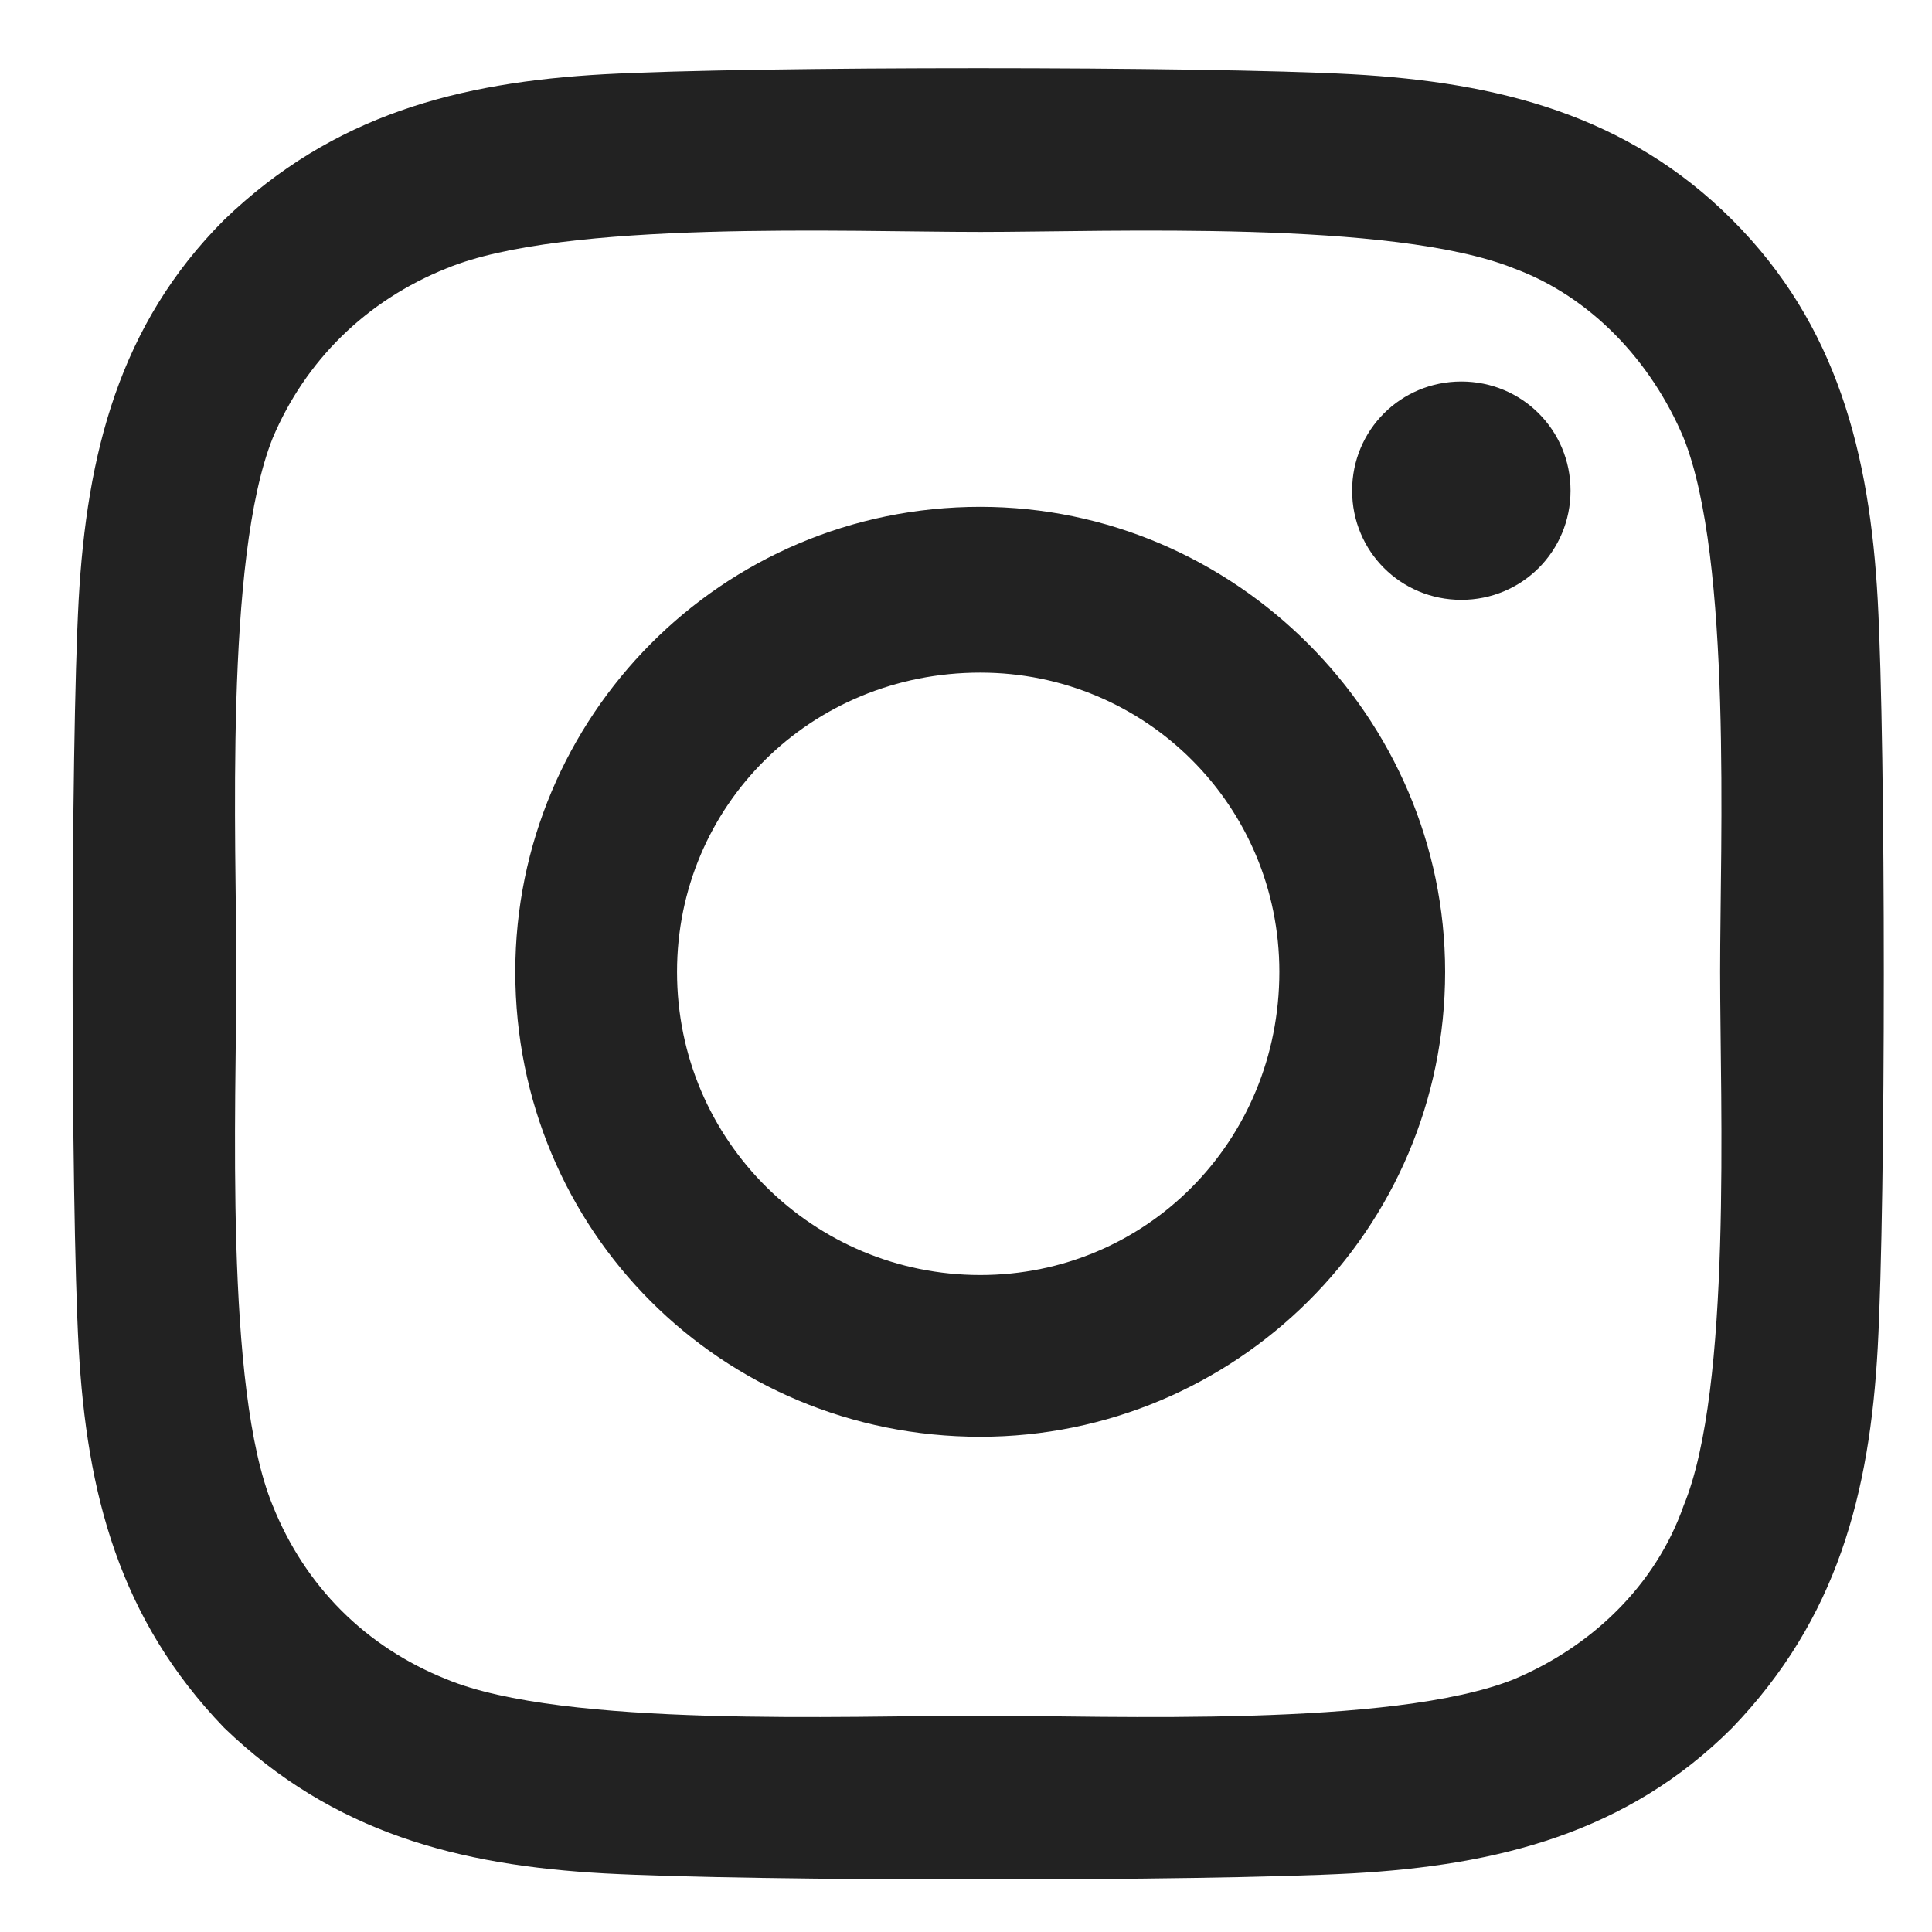 <svg width="21" height="21" viewBox="0 0 21 21" fill="none" xmlns="http://www.w3.org/2000/svg">
<path d="M10.655 5.509C13.423 5.509 15.708 7.794 15.708 10.563C15.708 13.376 13.423 15.617 10.655 15.617C7.842 15.617 5.601 13.376 5.601 10.563C5.601 7.794 7.842 5.509 10.655 5.509ZM10.655 13.859C12.456 13.859 13.906 12.409 13.906 10.563C13.906 8.761 12.456 7.311 10.655 7.311C8.809 7.311 7.359 8.761 7.359 10.563C7.359 12.409 8.853 13.859 10.655 13.859ZM17.071 5.333C17.071 5.993 16.543 6.52 15.884 6.52C15.225 6.52 14.697 5.993 14.697 5.333C14.697 4.674 15.225 4.147 15.884 4.147C16.543 4.147 17.071 4.674 17.071 5.333ZM20.41 6.52C20.498 8.146 20.498 13.024 20.41 14.65C20.323 16.232 19.971 17.594 18.828 18.781C17.686 19.923 16.28 20.275 14.697 20.363C13.072 20.451 8.194 20.451 6.568 20.363C4.986 20.275 3.623 19.923 2.437 18.781C1.294 17.594 0.943 16.232 0.855 14.65C0.767 13.024 0.767 8.146 0.855 6.52C0.943 4.938 1.294 3.532 2.437 2.389C3.623 1.247 4.986 0.895 6.568 0.807C8.194 0.719 13.072 0.719 14.697 0.807C16.28 0.895 17.686 1.247 18.828 2.389C19.971 3.532 20.323 4.938 20.41 6.52ZM18.301 16.364C18.828 15.089 18.697 12.013 18.697 10.563C18.697 9.157 18.828 6.081 18.301 4.762C17.95 3.927 17.29 3.224 16.455 2.917C15.137 2.389 12.061 2.521 10.655 2.521C9.204 2.521 6.128 2.389 4.854 2.917C3.975 3.268 3.316 3.927 2.964 4.762C2.437 6.081 2.569 9.157 2.569 10.563C2.569 12.013 2.437 15.089 2.964 16.364C3.316 17.243 3.975 17.902 4.854 18.253C6.128 18.781 9.204 18.649 10.655 18.649C12.061 18.649 15.137 18.781 16.455 18.253C17.29 17.902 17.993 17.243 18.301 16.364Z" fill="#222222"/>
</svg>
